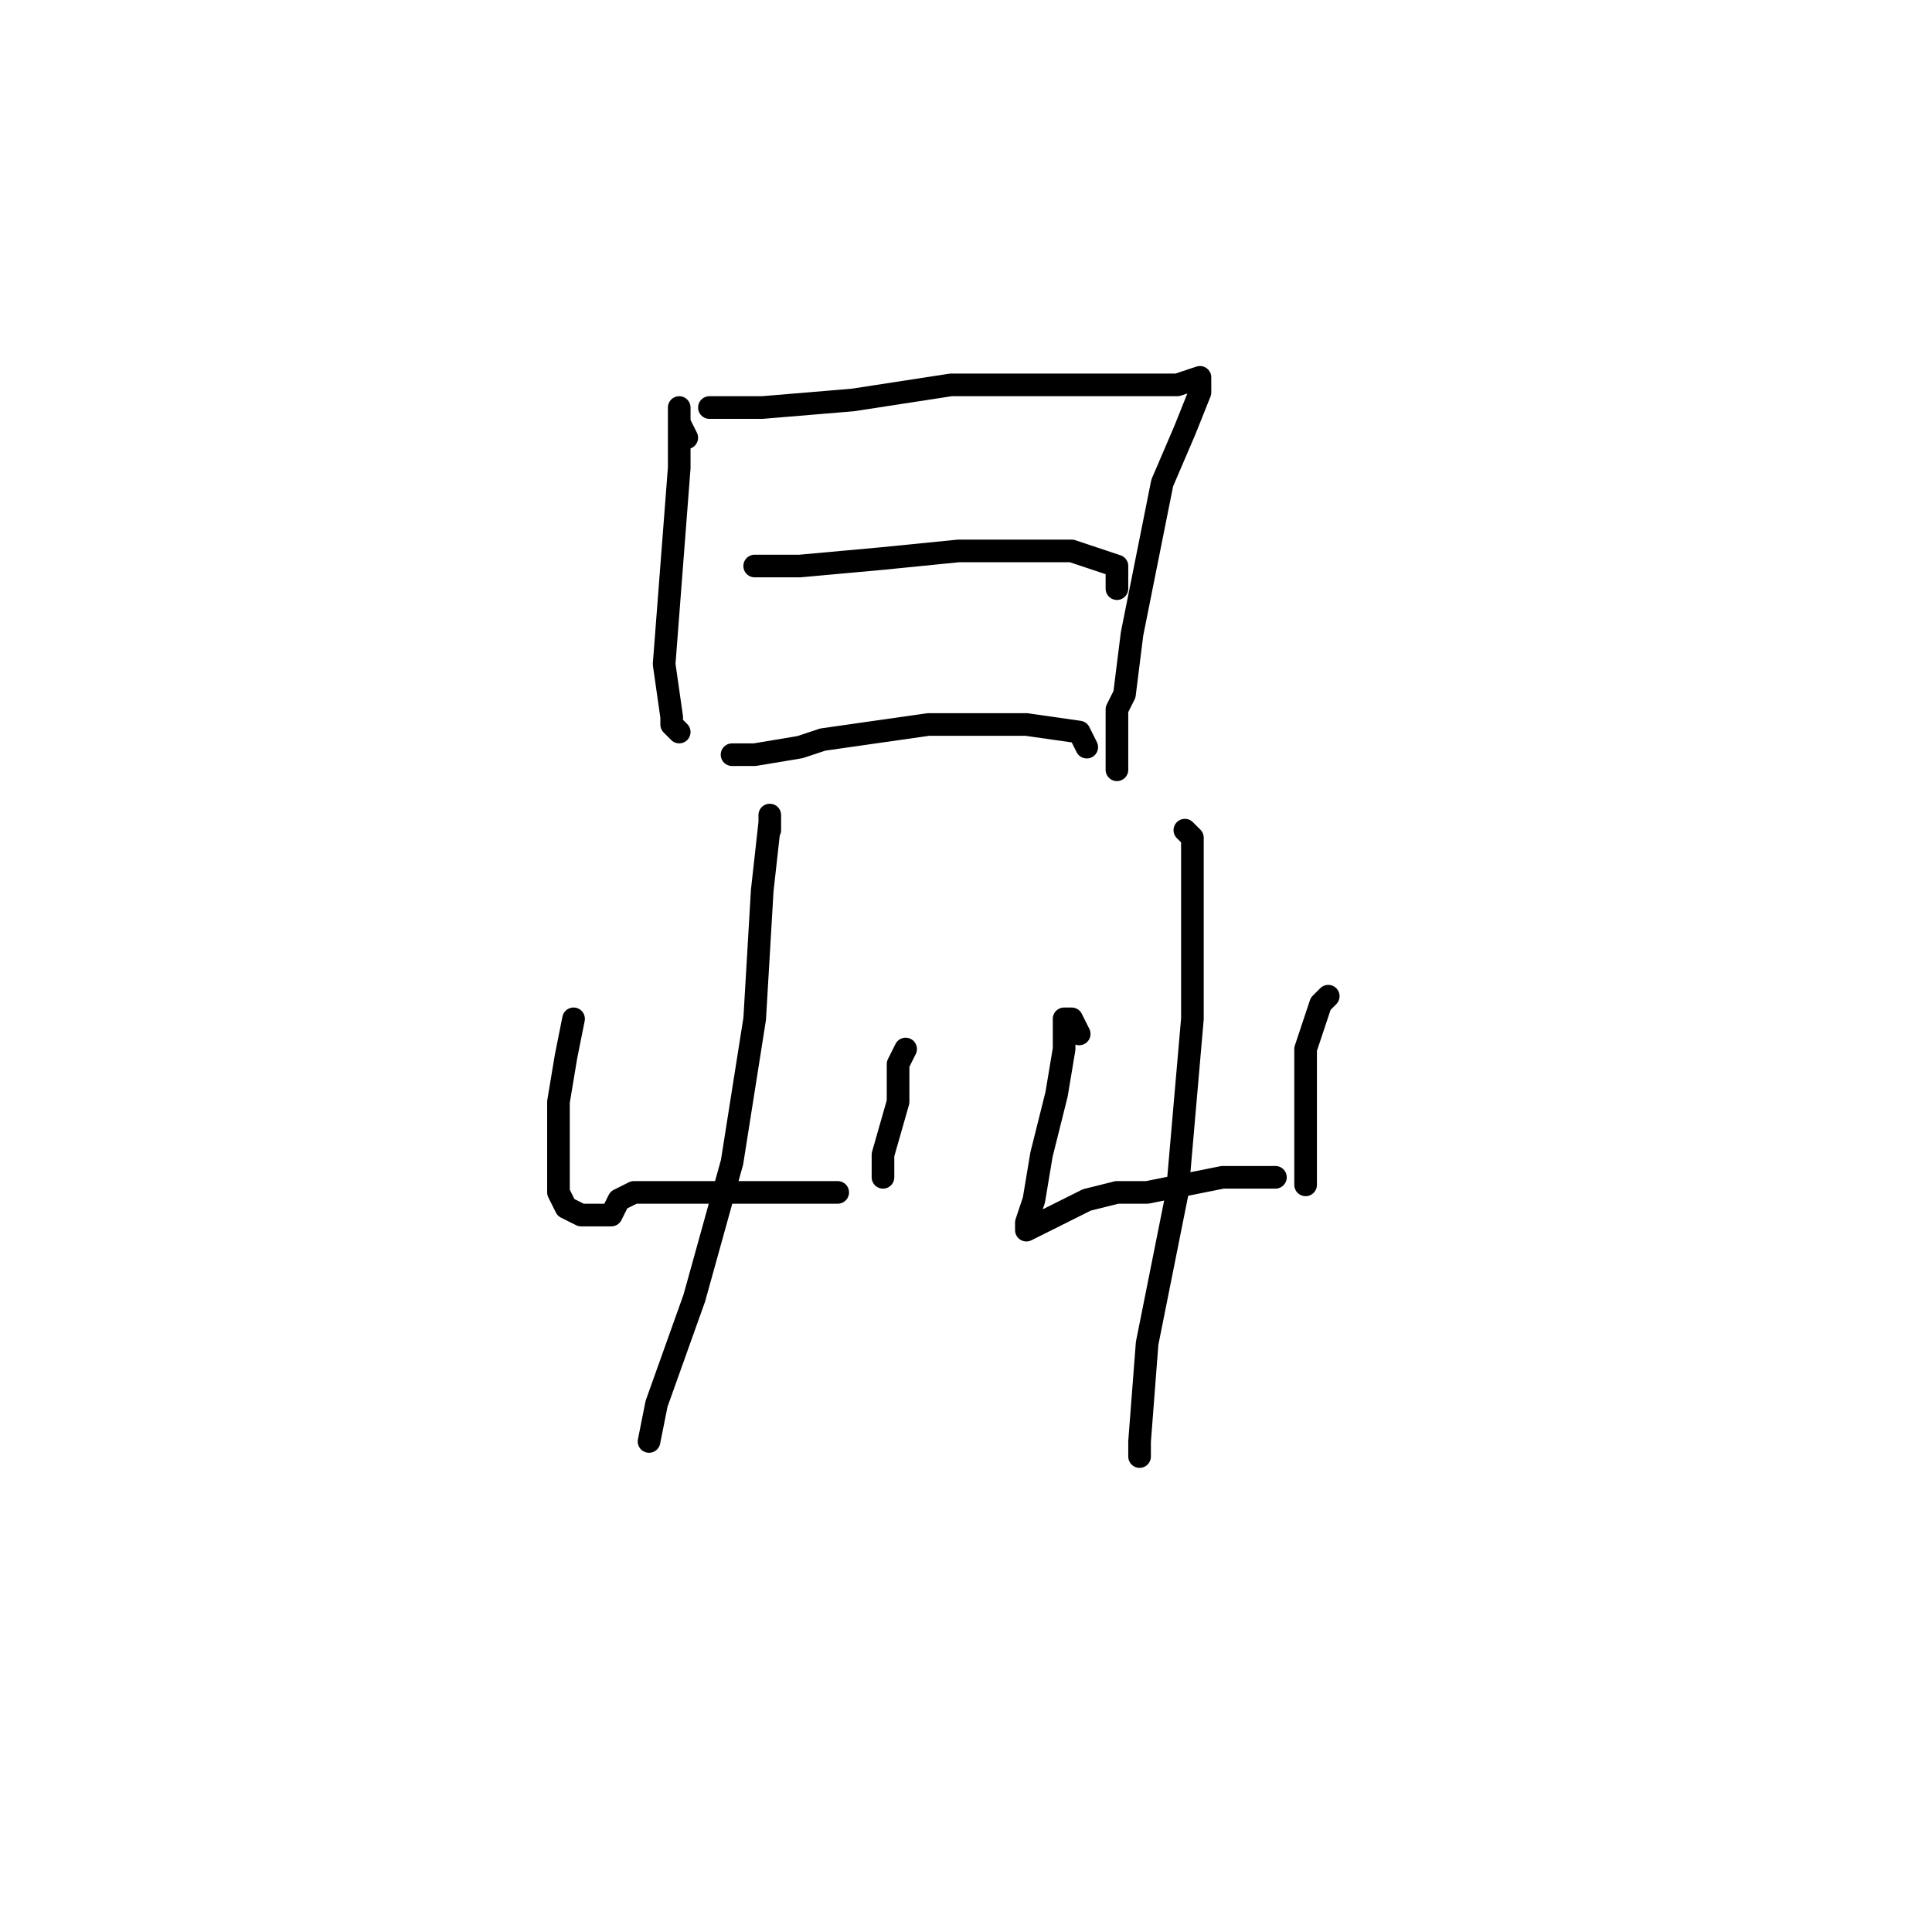 <?xml version="1.0" standalone="no"?>
    <svg width="256" height="256" xmlns="http://www.w3.org/2000/svg" version="1.1">
    <polyline stroke="black" stroke-width="3" stroke-linecap="round" fill="transparent" stroke-linejoin="round" points="91 58 90 56 90 54 90 62 89 75 88 88 89 95 89 96 90 97 90 97 " />
        <polyline stroke="black" stroke-width="3" stroke-linecap="round" fill="transparent" stroke-linejoin="round" points="95 54 94 54 101 54 113 53 126 51 140 51 151 51 156 51 159 50 159 52 157 57 154 64 152 74 150 84 149 92 148 94 148 99 148 100 148 102 148 102 " />
        <polyline stroke="black" stroke-width="3" stroke-linecap="round" fill="transparent" stroke-linejoin="round" points="100 75 106 75 117 74 127 73 131 73 140 73 142 73 148 75 148 78 148 78 " />
        <polyline stroke="black" stroke-width="3" stroke-linecap="round" fill="transparent" stroke-linejoin="round" points="98 100 97 100 100 100 106 99 109 98 123 96 133 96 136 96 143 97 144 99 144 99 " />
        <polyline stroke="black" stroke-width="3" stroke-linecap="round" fill="transparent" stroke-linejoin="round" points="76 135 75 140 74 146 74 154 74 158 75 160 77 161 79 161 81 161 82 159 84 158 87 158 91 158 98 158 103 158 105 158 109 158 111 158 111 158 " />
        <polyline stroke="black" stroke-width="3" stroke-linecap="round" fill="transparent" stroke-linejoin="round" points="120 139 119 141 119 146 117 153 117 156 117 156 " />
        <polyline stroke="black" stroke-width="3" stroke-linecap="round" fill="transparent" stroke-linejoin="round" points="102 110 102 108 102 109 101 118 100 135 97 154 92 172 87 186 86 191 86 191 " />
        <polyline stroke="black" stroke-width="3" stroke-linecap="round" fill="transparent" stroke-linejoin="round" points="143 137 142 135 141 135 141 139 140 145 138 153 137 159 136 162 136 163 138 162 140 161 142 160 144 159 148 158 152 158 157 157 162 156 163 156 167 156 169 156 169 156 " />
        <polyline stroke="black" stroke-width="3" stroke-linecap="round" fill="transparent" stroke-linejoin="round" points="176 132 175 133 173 139 173 147 173 153 173 157 173 157 " />
        <polyline stroke="black" stroke-width="3" stroke-linecap="round" fill="transparent" stroke-linejoin="round" points="157 110 158 111 158 118 158 135 156 158 152 178 151 191 151 193 151 193 " />
        </svg>
